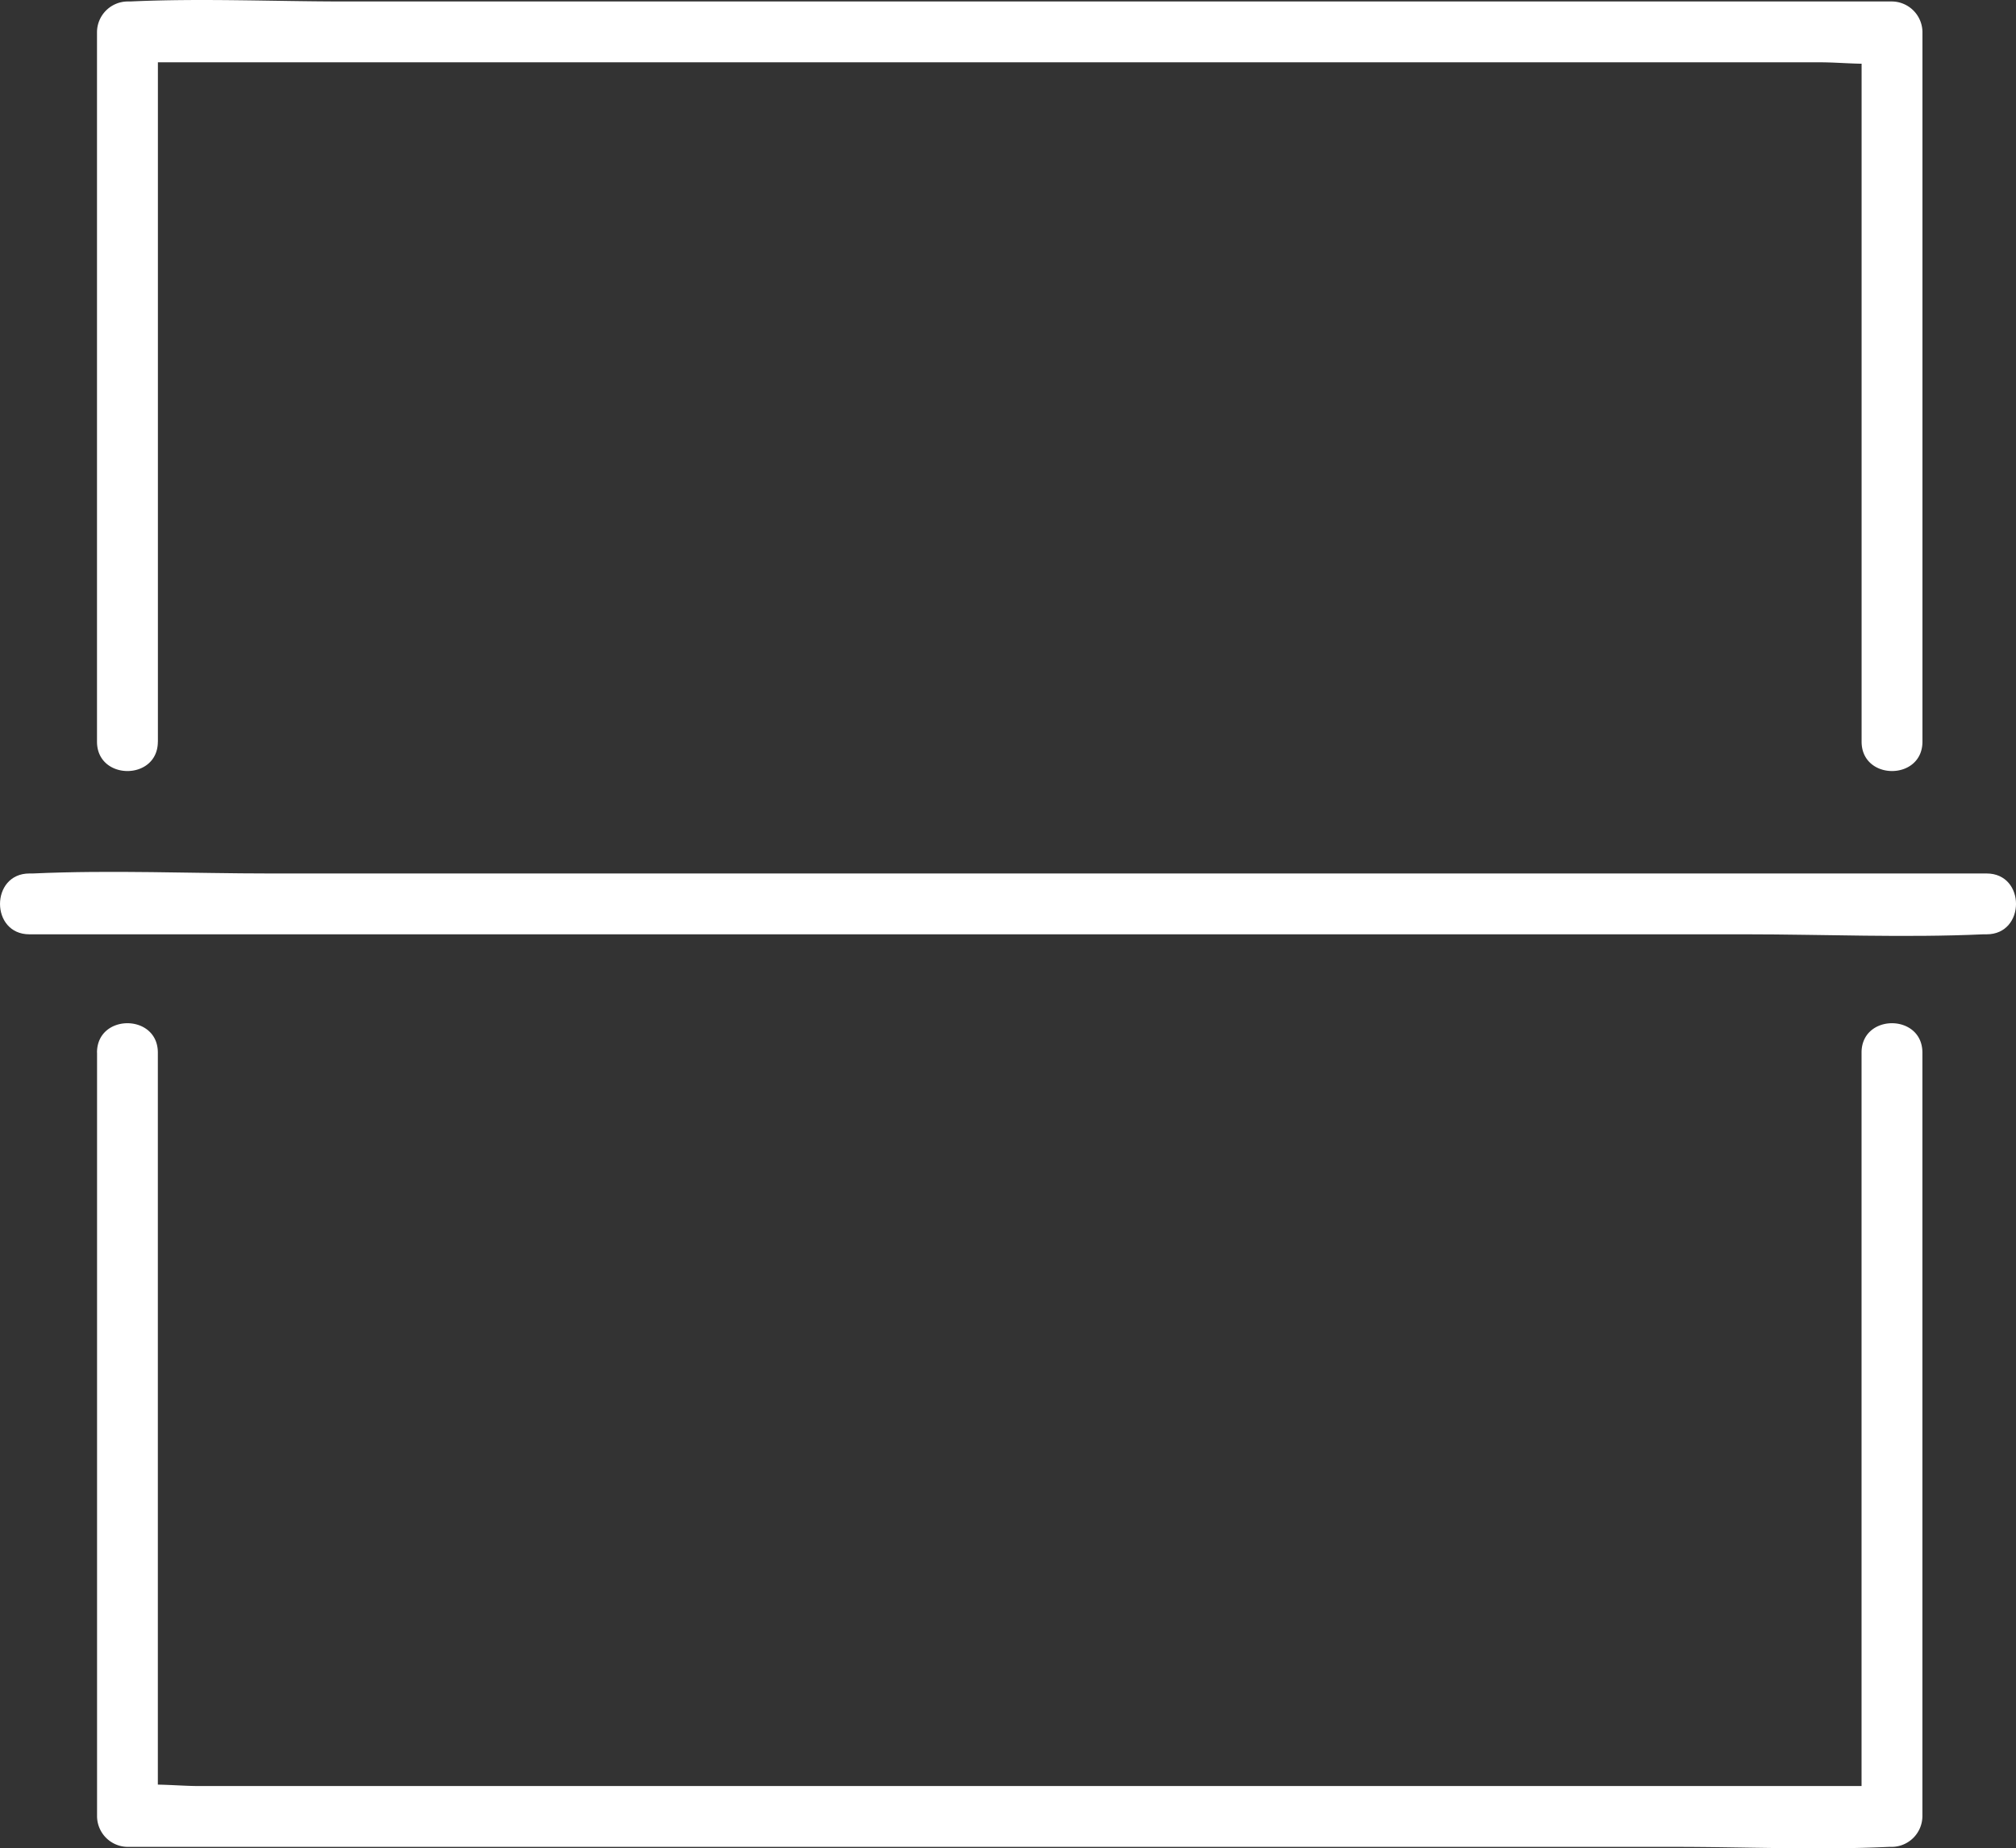 <svg id="Layer_1" data-name="Layer 1" xmlns="http://www.w3.org/2000/svg" viewBox="0 0 397.59 364.58"><rect x="0" y="0" width="397.59" height="364.58" fill="#333333" stroke="none"/><defs><style>.cls-1{fill:#fff;}</style></defs><title>scan_use</title><path class="cls-1" d="M885-328.47v-140l-6,6h333.8c4.36,0,9.29.65,13.61,0a3.87,3.87,0,0,1,.59,0l-6-6v140c0,7.72,12,7.73,12,0v-140a6.09,6.09,0,0,0-6-6H921.88c-14,0-28.27-.65-42.3,0-.2,0-.39,0-.59,0a6.09,6.09,0,0,0-6,6v140c0,7.72,12,7.73,12,0Z" transform="translate(-853.86 474.76)"/><path class="cls-1" d="M873-267.14v150.67a6.09,6.09,0,0,0,6,6H1184.1c14.05,0,28.27.65,42.3,0,.2,0,.39,0,.59,0a6.09,6.09,0,0,0,6-6V-267.14c0-7.72-12-7.73-12,0v150.67l6-6H893.19c-4.36,0-9.29-.65-13.61,0a3.87,3.87,0,0,1-.59,0l6,6V-267.14c0-7.72-12-7.73-12,0Z" transform="translate(-853.86 474.76)"/><path class="cls-1" d="M859.66-290.47h338.43c15.58,0,31.34.71,46.9,0h.67c7.72,0,7.73-12,0-12H907.22c-15.57,0-31.33-.71-46.9,0-.22,0-.44,0-.66,0-7.72,0-7.74,12,0,12Z" transform="translate(-853.86 474.76)"/></svg>